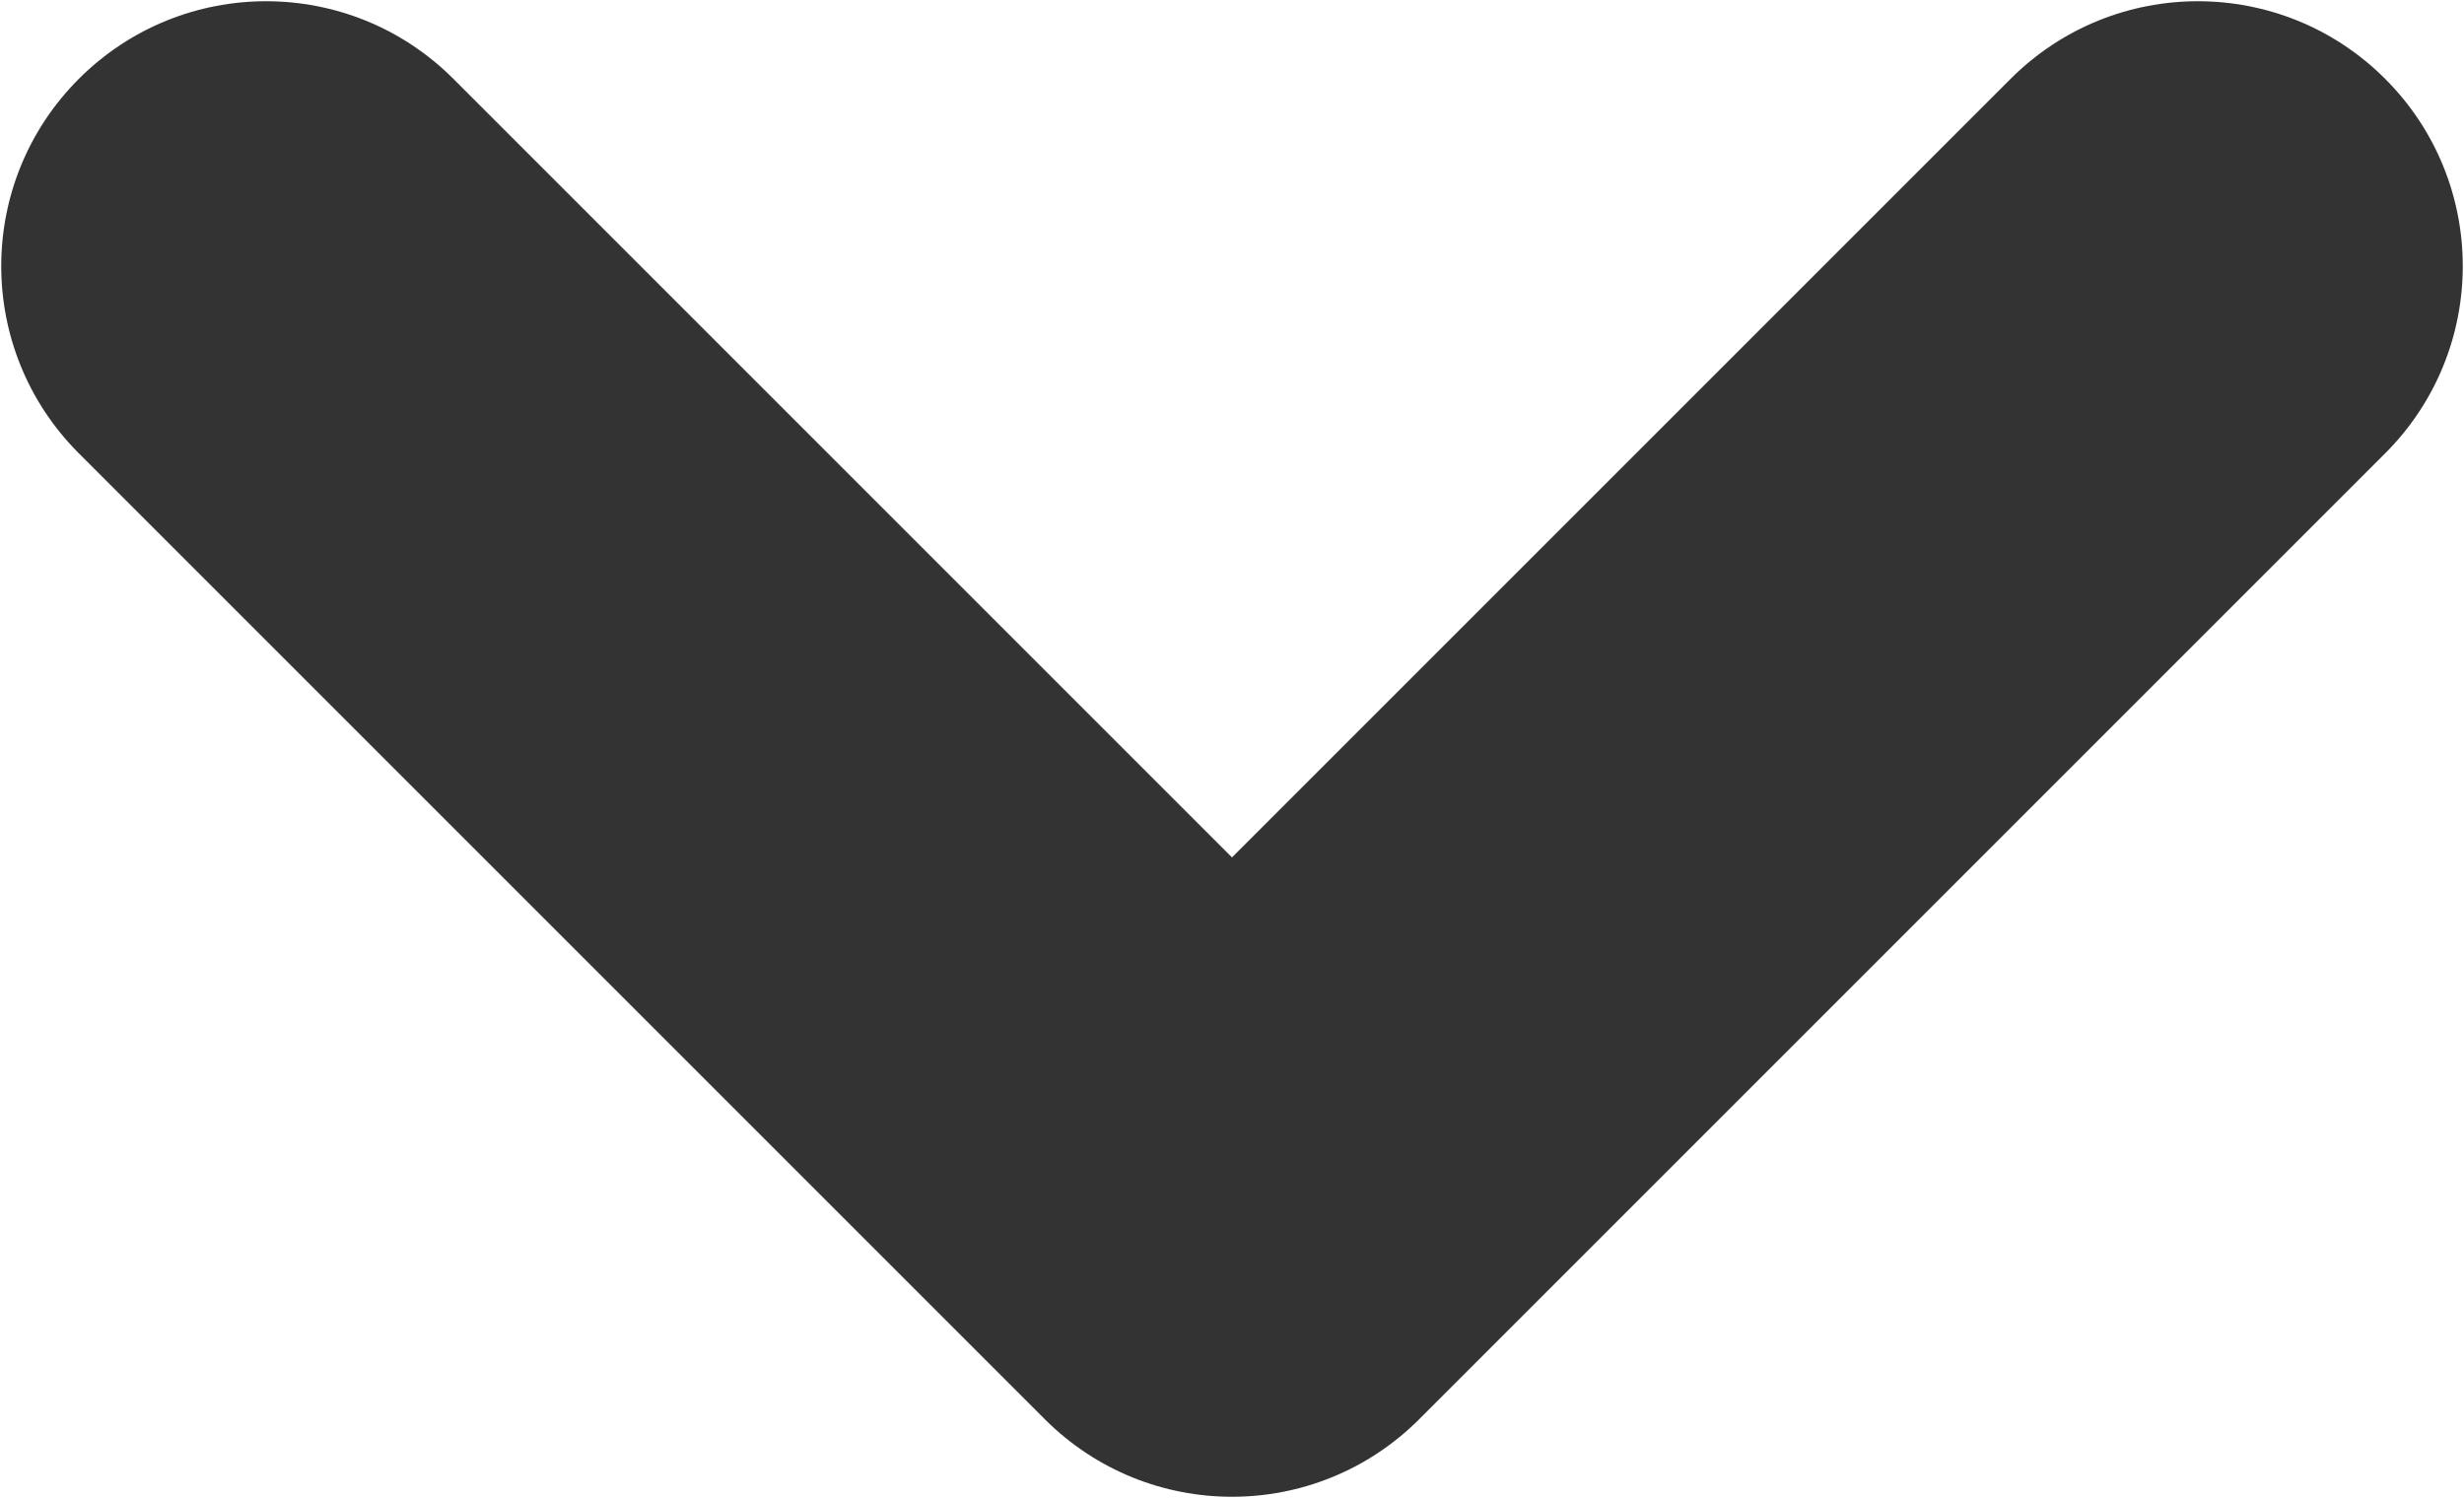 <?xml version="1.0" encoding="utf-8"?>
<!-- Generator: Adobe Illustrator 24.0.1, SVG Export Plug-In . SVG Version: 6.00 Build 0)  -->
<svg version="1.1" id="Layer_2_00000046331279241323016480000010411605768729940916_"
	 xmlns="http://www.w3.org/2000/svg" xmlns:xlink="http://www.w3.org/1999/xlink" x="0px" y="0px" viewBox="0 0 50 30.4"
	 style="enable-background:new 0 0 50 30.4;" xml:space="preserve">
<style type="text/css">
	.st0{fill:#333333;}
</style>
<g id="Icon">
	<g id="_45">
		<path class="st0" d="M28.8,28.8L48.4,9.2c2.1-2.1,2.1-5.5,0-7.6c-2.1-2.1-5.5-2.1-7.6,0L25,17.4L9.2,1.6c-2.1-2.1-5.5-2.1-7.6,0
			s-2.1,5.5,0,7.6l19.6,19.6C23.3,30.9,26.7,30.9,28.8,28.8L28.8,28.8z"/>
	</g>
</g>
</svg>
